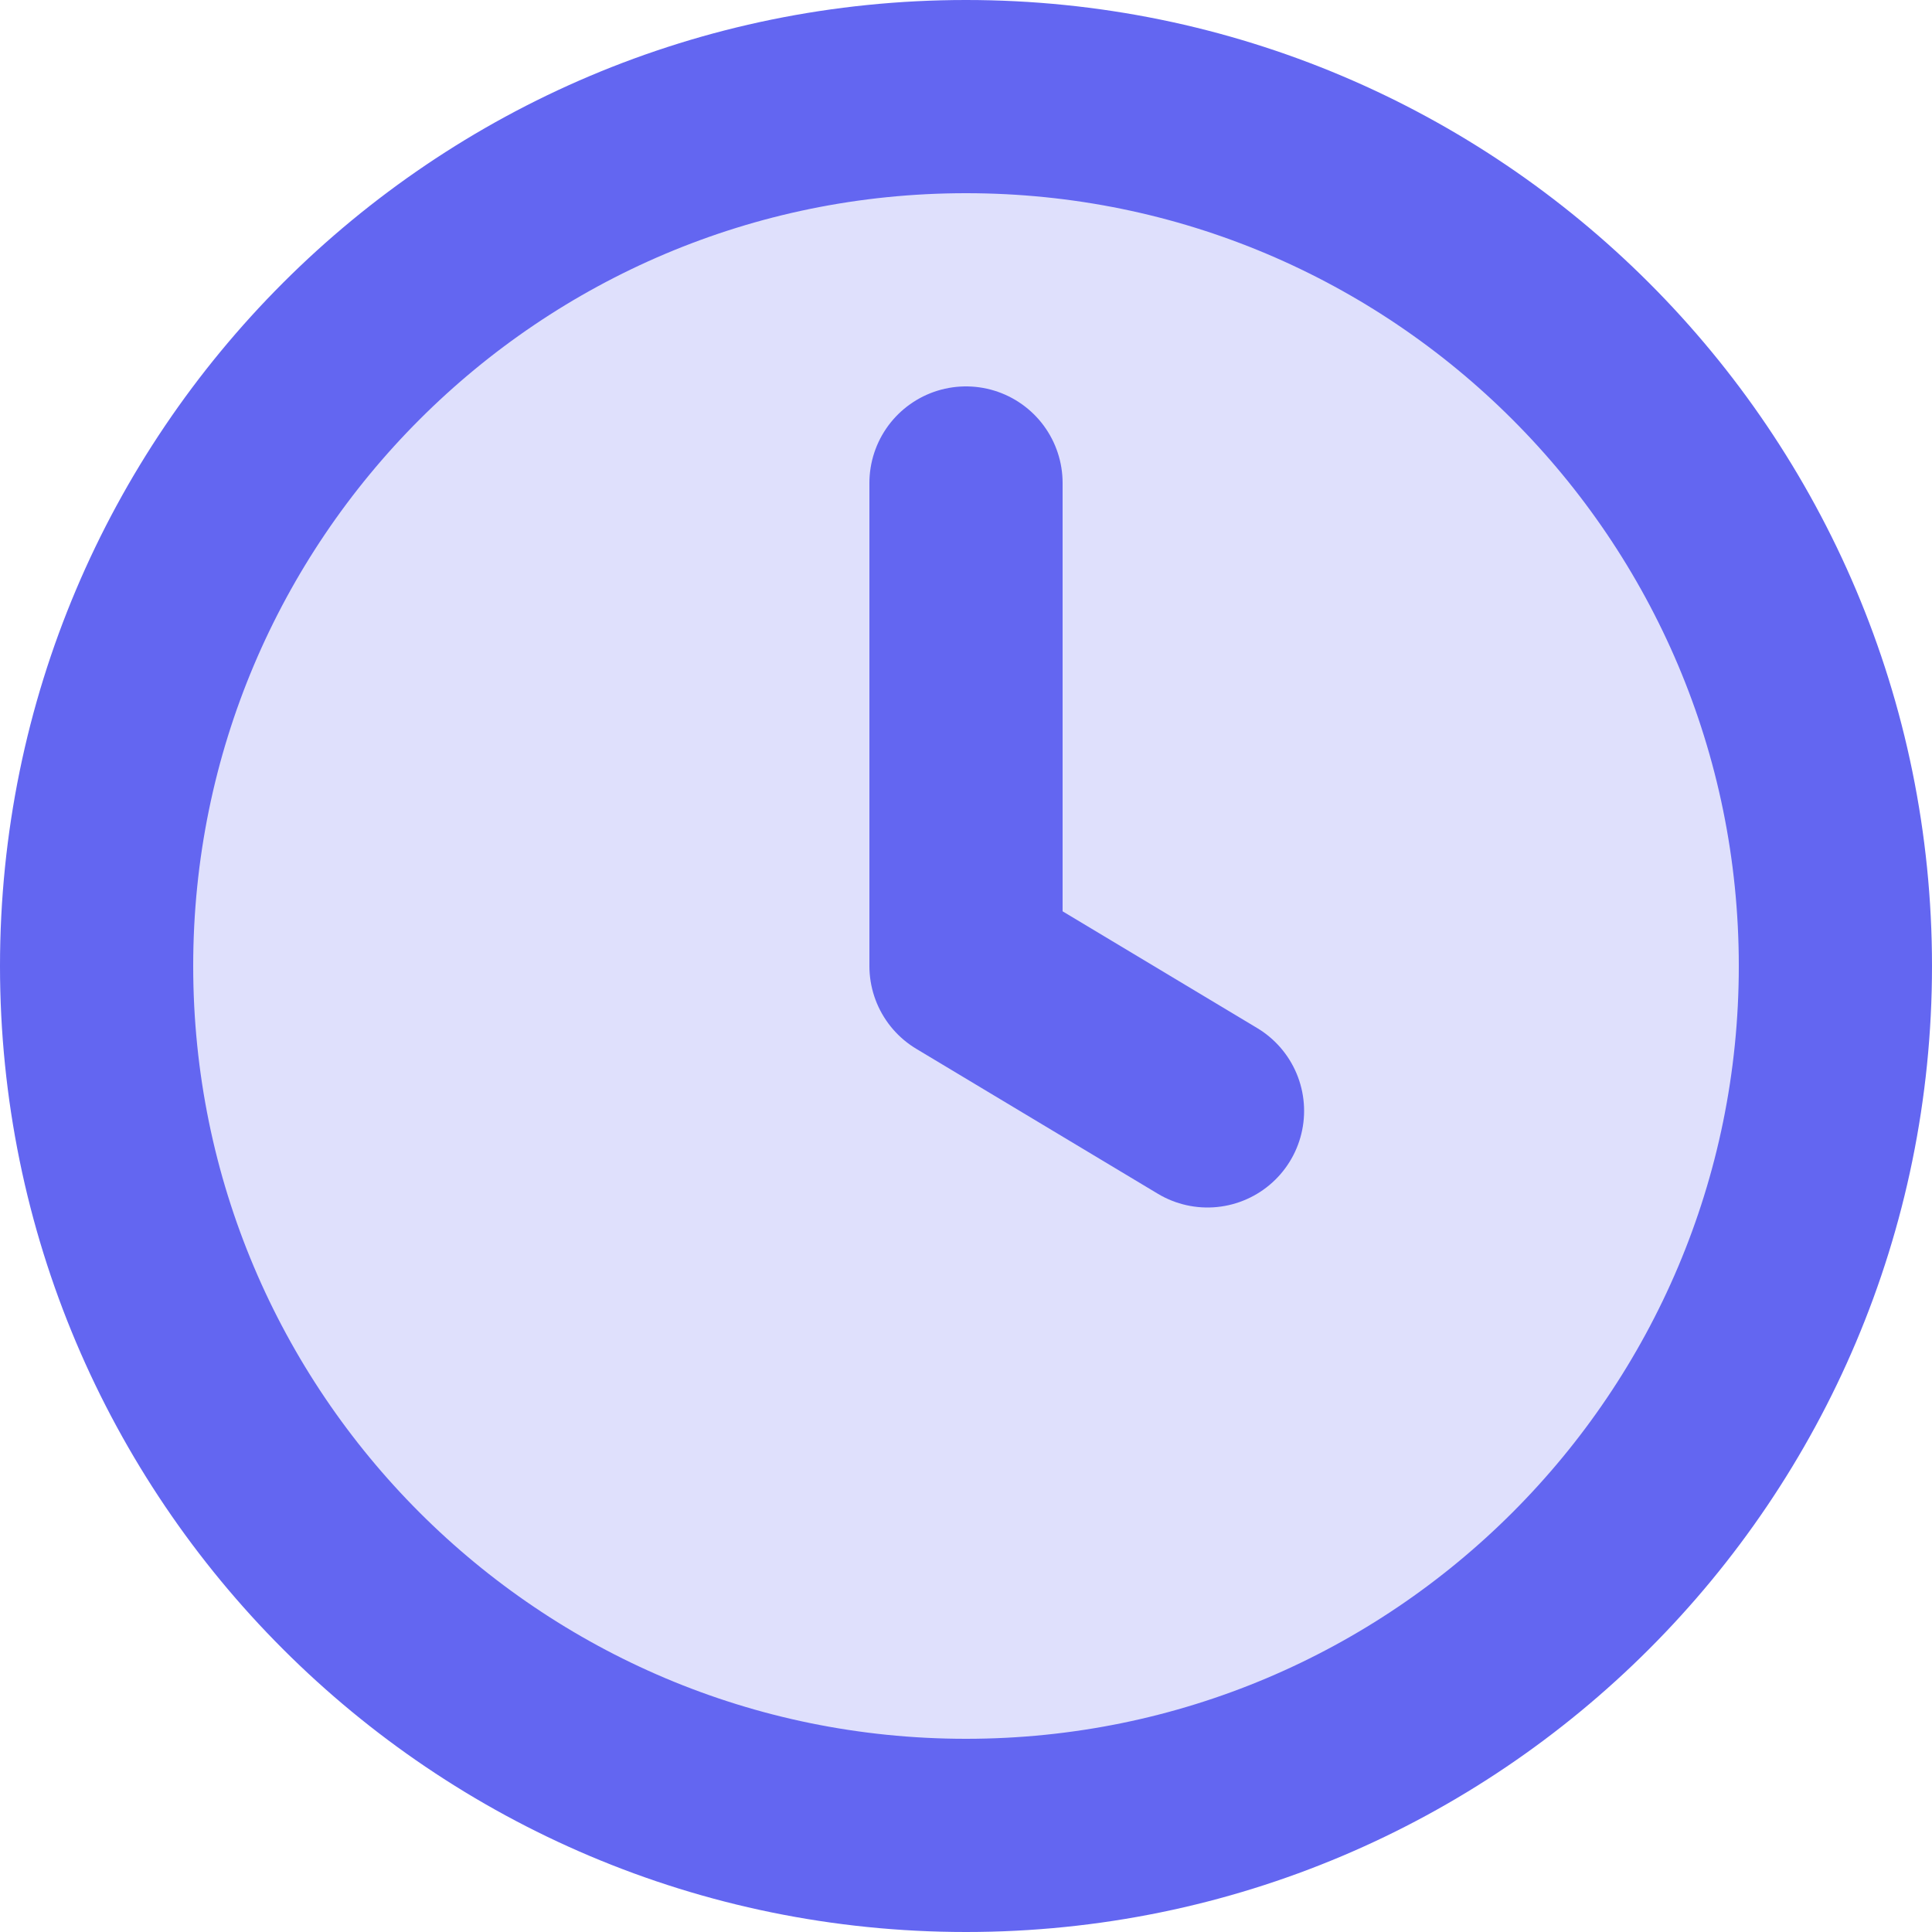 <svg width="20" height="20" viewBox="0 0 20 20" fill="none" xmlns="http://www.w3.org/2000/svg">
<g clip-path="url(#clip0_927_2828)">
<path opacity="0.2" d="M19 10C19 14.971 14.971 19 10 19C5.029 19 1 14.971 1 10C1 5.029 5.029 1 10 1C14.971 1 19 5.029 19 10Z" fill="#6366F1"/>
<path d="M10 5V10L12.5 11.5M19 10C19 14.971 14.971 19 10 19C5.029 19 1 14.971 1 10C1 5.029 5.029 1 10 1C14.971 1 19 5.029 19 10Z" stroke="#6366F1" stroke-width="2" stroke-linecap="round" stroke-linejoin="round"/>
</g>
<defs>
<clipPath id="clip0_927_2828">
<rect width="20" height="20" fill="white"/>
</clipPath>
</defs>
</svg>
